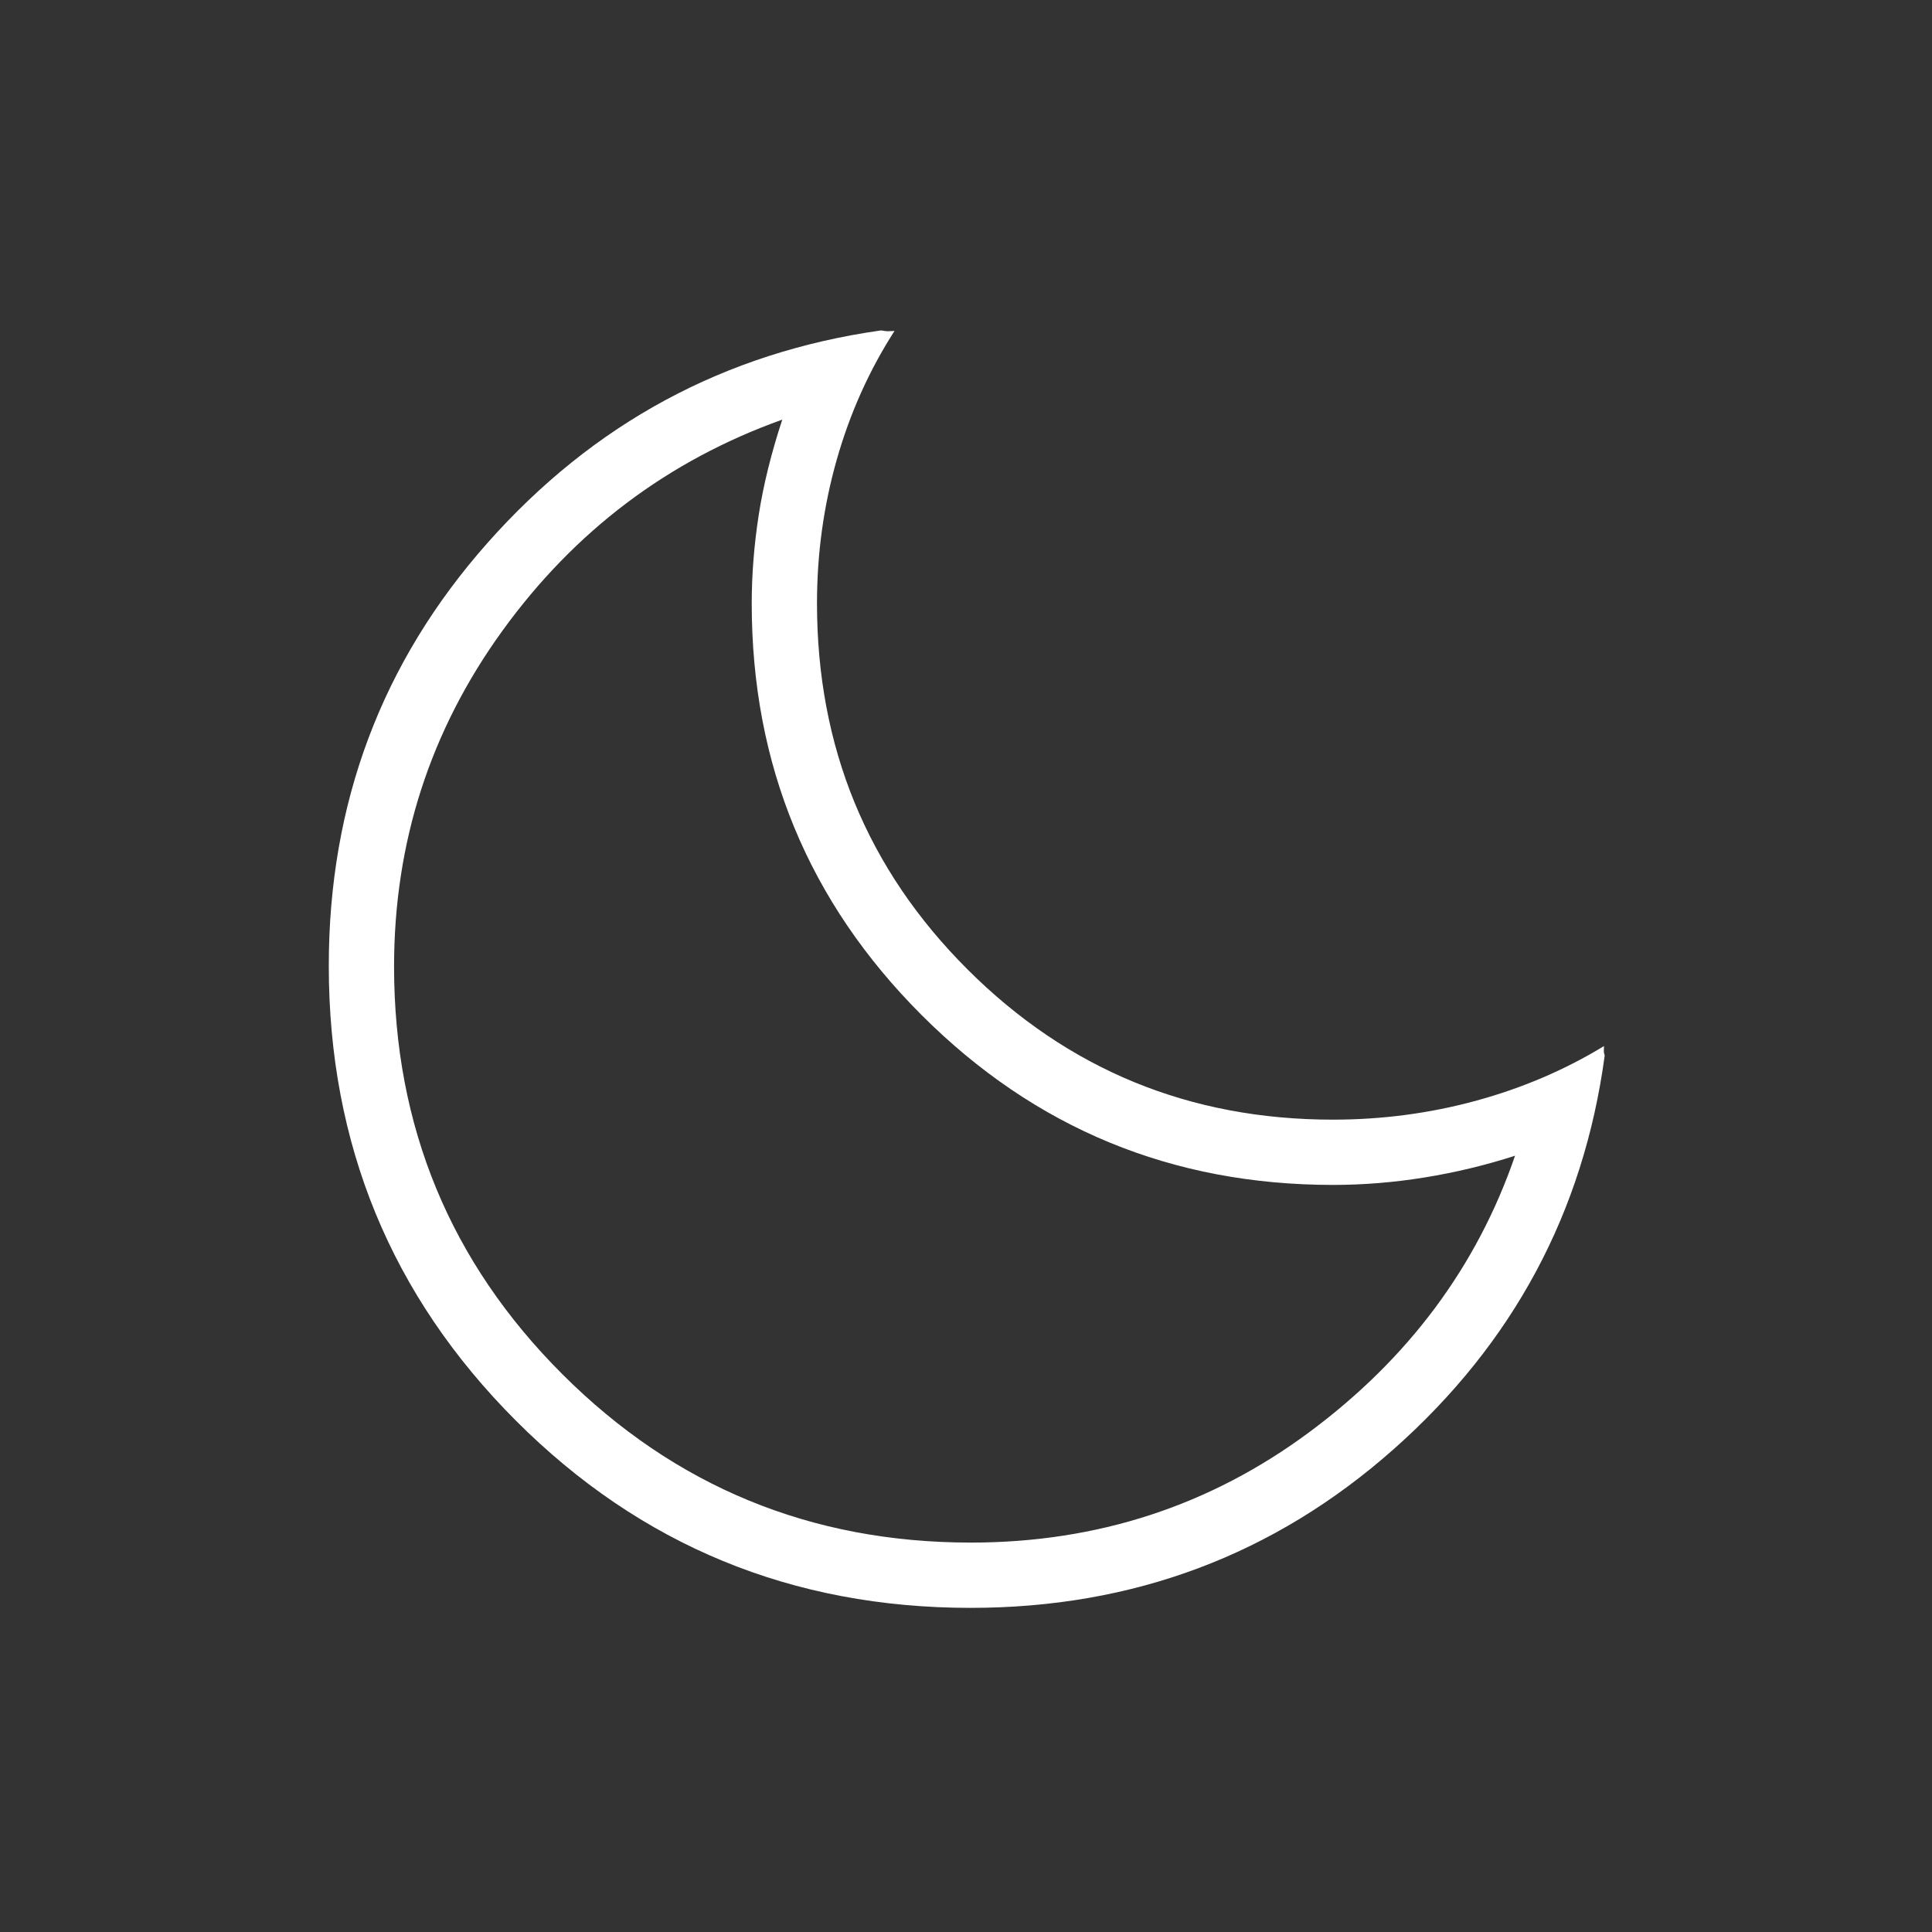 <svg xmlns="http://www.w3.org/2000/svg" height="40px" viewBox="0 -960 960 960" width="40px" fill="white"><rect x="0" y="-960" width="960" height="960" fill="#333333" stroke="none"/><path d="M482.29-161.06q-133.03 0-225.98-93.06-92.94-93.06-92.94-225.99 0-121.15 78.89-210.15 78.89-89.01 195.43-105.55.51 0 1.85.26 1.33.27 4.93 0-18.88 29.38-28.69 63.95-9.82 34.56-9.82 71.33 0 107.26 74.77 181.94 74.77 74.68 181.58 74.68 36.61 0 71.08-9.39 34.46-9.4 63.64-27.18-.21 2.78.05 3.63.27.85.27 1.21-15.77 116.54-104.8 195.43-89.02 78.89-210.26 78.89Zm.16-32.44q94.11 0 168.05-54.81 73.94-54.82 102.32-137.42-21.9 7.07-44.85 10.79-22.96 3.72-45.6 3.72-120.02 0-204.43-84.41-84.41-84.41-84.41-204.44 0-21.57 3.47-44.01 3.48-22.43 11.71-47.41Q303.49-721 249.65-646.58t-53.84 166.83q0 119.09 83.71 202.67 83.7 83.58 202.93 83.58Zm-7.91-278.88Z"/></svg>
